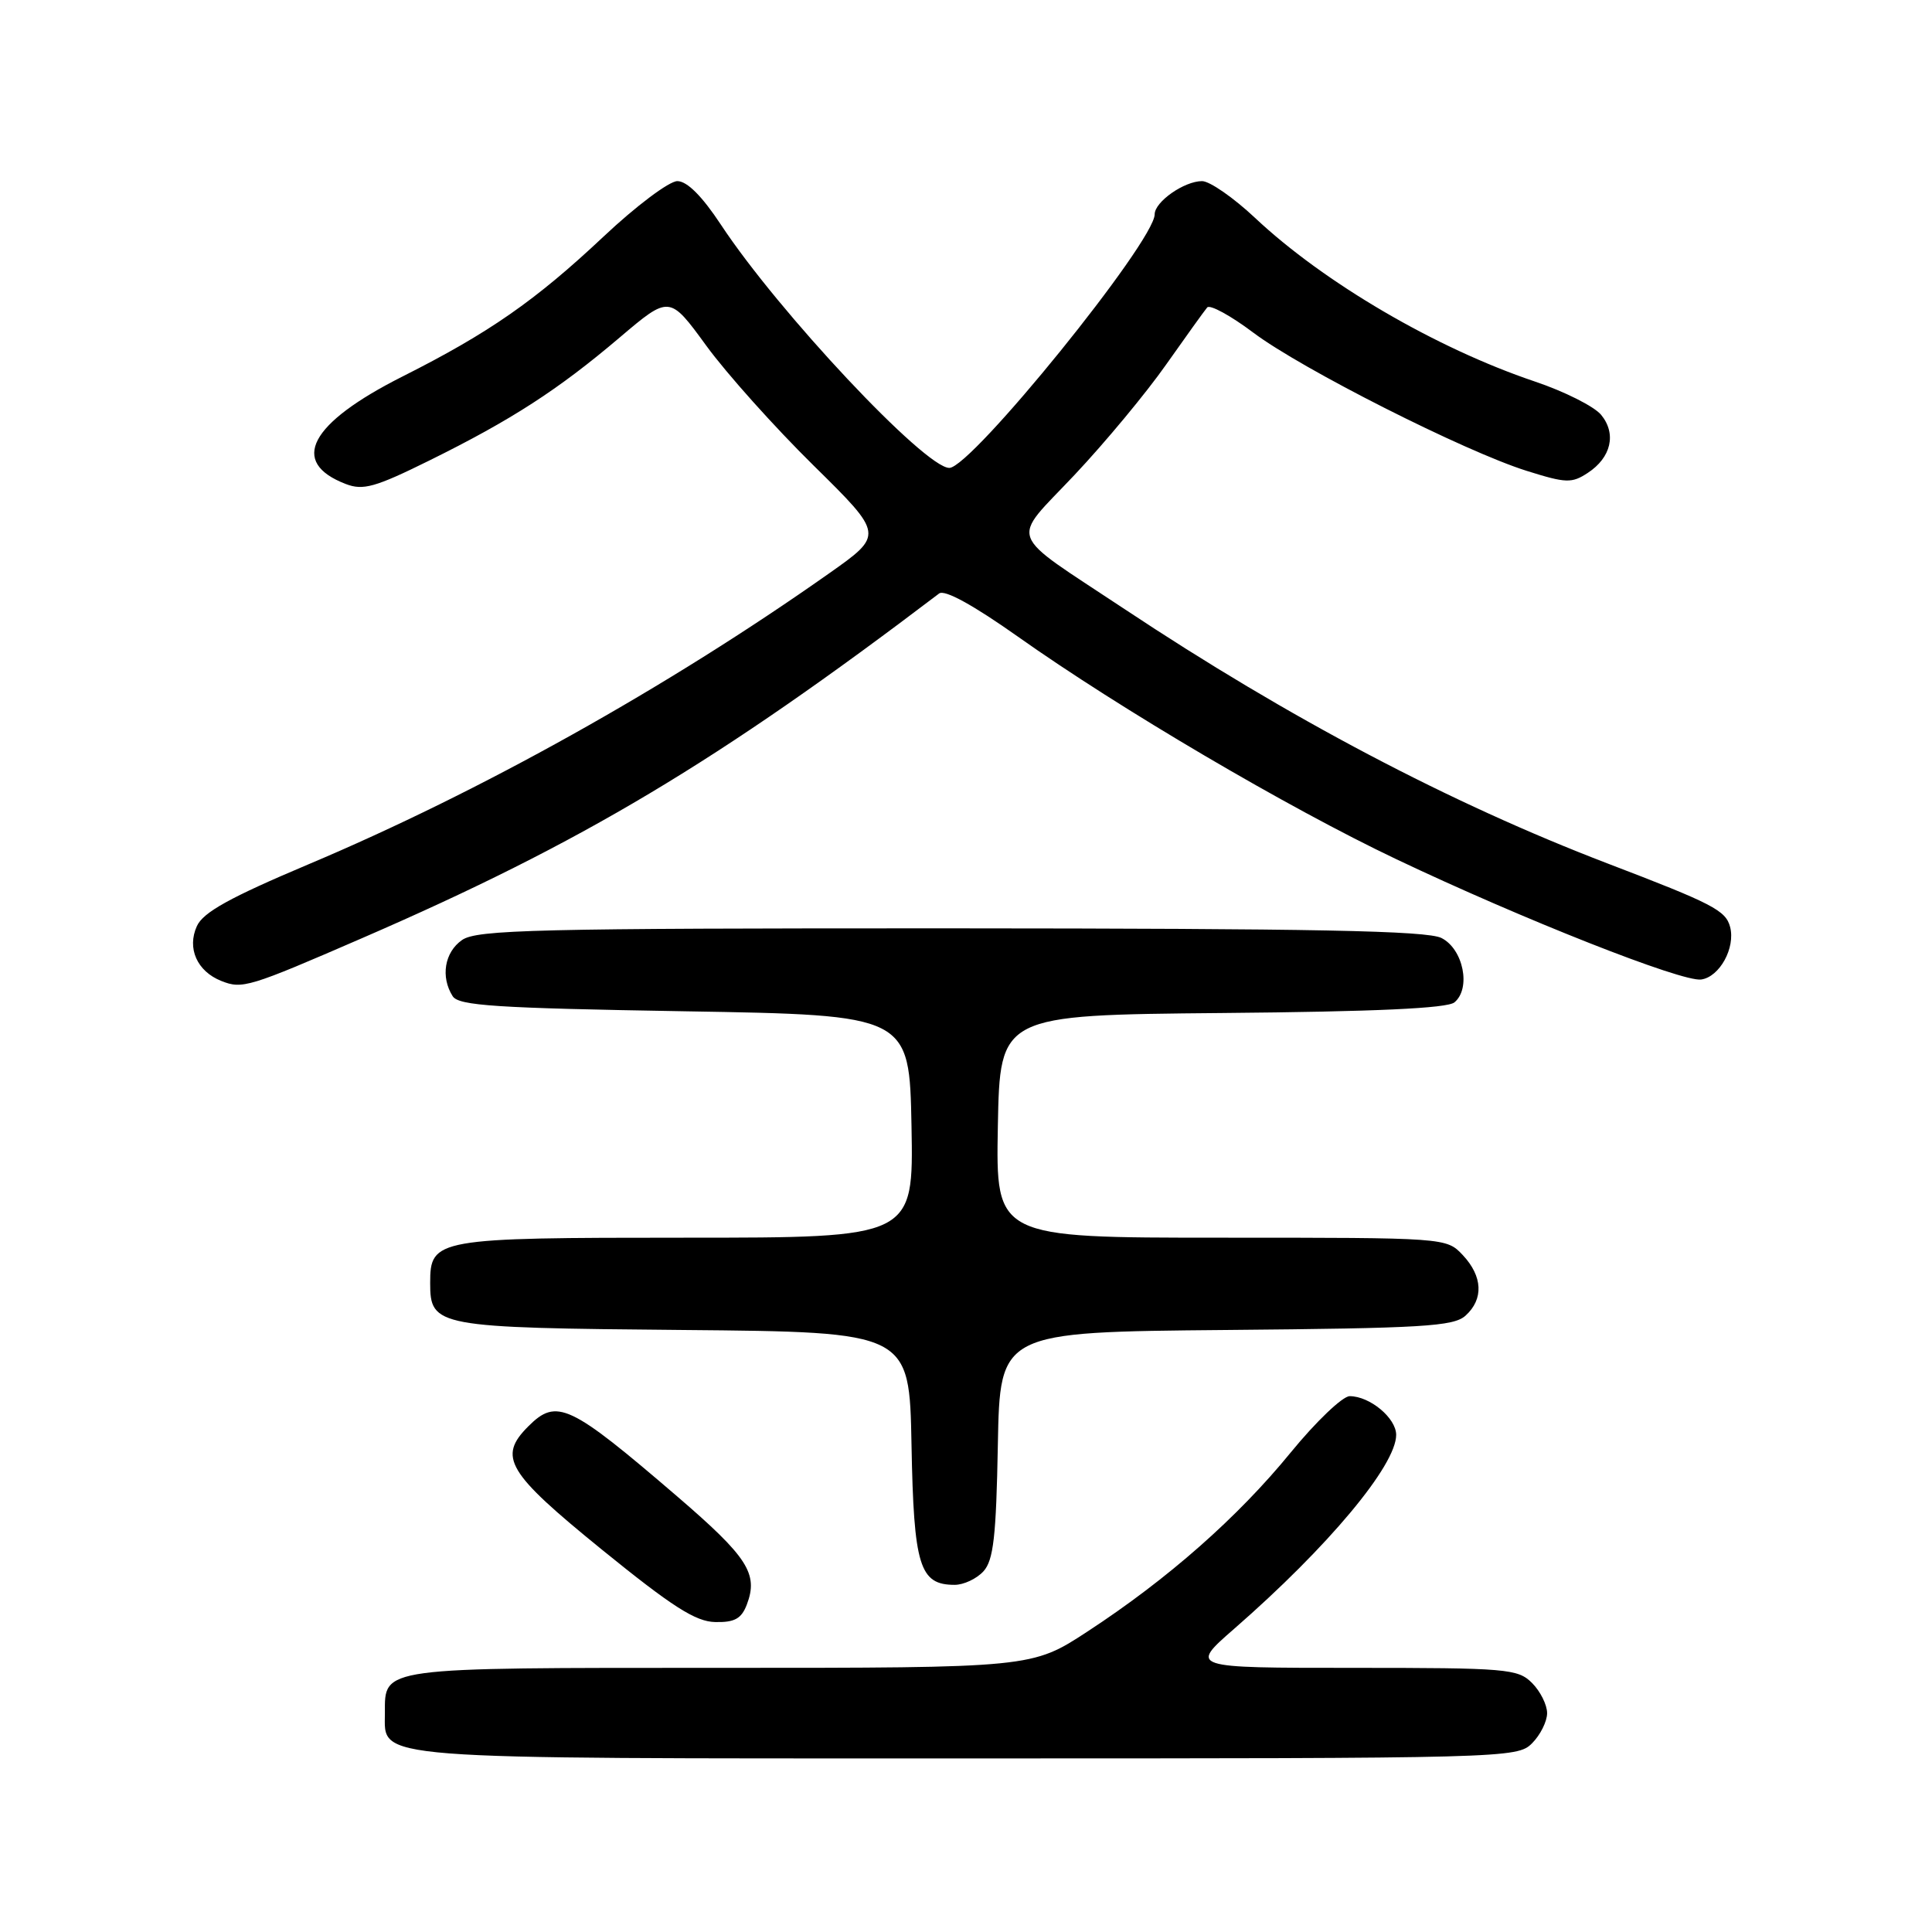 <?xml version="1.0" encoding="UTF-8" standalone="no"?>
<!DOCTYPE svg PUBLIC "-//W3C//DTD SVG 1.1//EN" "http://www.w3.org/Graphics/SVG/1.1/DTD/svg11.dtd" >
<svg xmlns="http://www.w3.org/2000/svg" xmlns:xlink="http://www.w3.org/1999/xlink" version="1.1" viewBox="0 0 256 256">
 <g >
 <path fill="currentColor"
d=" M 203.00 231.00 C 204.10 229.90 205.00 228.10 205.00 227.00 C 205.00 225.90 204.10 224.10 203.00 223.00 C 201.12 221.12 199.67 221.00 179.30 221.00 C 157.60 221.00 157.60 221.00 163.55 215.81 C 175.98 204.97 185.00 194.17 185.00 190.13 C 185.00 187.90 181.51 185.00 178.84 185.00 C 177.90 185.00 174.38 188.36 171.02 192.47 C 164.01 201.06 154.71 209.25 144.12 216.17 C 136.74 221.00 136.74 221.00 95.44 221.00 C 50.07 221.00 51.00 220.87 51.00 227.01 C 51.00 233.23 48.06 233.00 128.22 233.00 C 199.67 233.00 201.04 232.96 203.00 231.00 Z  M 98.96 212.61 C 100.51 208.53 99.09 206.33 89.73 198.28 C 75.46 186.03 73.77 185.23 70.00 189.00 C 65.94 193.06 67.17 195.11 79.75 205.33 C 89.09 212.91 92.17 214.88 94.77 214.93 C 97.34 214.99 98.25 214.48 98.96 212.61 Z  M 130.32 208.20 C 131.64 206.74 132.00 203.58 132.22 191.45 C 132.50 176.50 132.50 176.50 162.44 176.23 C 188.54 176.00 192.61 175.76 194.19 174.33 C 196.61 172.14 196.47 169.13 193.83 166.31 C 191.65 164.00 191.65 164.00 161.80 164.00 C 131.95 164.00 131.95 164.00 132.22 149.25 C 132.50 134.50 132.50 134.50 161.92 134.23 C 182.25 134.05 191.76 133.61 192.72 132.82 C 194.95 130.97 193.90 125.75 191.00 124.29 C 189.07 123.32 174.19 123.03 125.97 123.01 C 70.98 123.00 63.18 123.19 61.22 124.56 C 58.90 126.18 58.36 129.44 59.98 132.00 C 60.77 133.26 65.70 133.58 90.71 134.00 C 120.50 134.50 120.50 134.50 120.78 149.25 C 121.05 164.00 121.05 164.00 90.86 164.00 C 57.71 164.00 57.00 164.13 57.00 170.00 C 57.00 175.80 57.77 175.94 90.56 176.23 C 120.50 176.50 120.50 176.50 120.78 191.45 C 121.08 207.53 121.84 210.00 126.50 210.00 C 127.70 210.00 129.42 209.19 130.32 208.20 Z  M 48.00 124.30 C 77.15 111.66 95.05 100.96 124.44 78.64 C 125.17 78.09 128.95 80.17 134.88 84.36 C 148.41 93.94 170.65 107.02 185.00 113.84 C 201.72 121.79 222.92 130.16 225.42 129.79 C 227.86 129.44 229.97 125.60 229.25 122.83 C 228.67 120.63 226.97 119.75 213.00 114.41 C 192.21 106.45 170.77 95.16 149.00 80.70 C 133.14 70.17 133.83 72.02 142.40 62.91 C 146.45 58.61 151.91 52.03 154.53 48.29 C 157.16 44.56 159.60 41.16 159.96 40.74 C 160.32 40.32 163.07 41.82 166.06 44.07 C 172.45 48.88 194.05 59.80 202.29 62.39 C 207.51 64.03 208.26 64.06 210.39 62.66 C 213.49 60.63 214.22 57.48 212.16 54.97 C 211.25 53.86 207.28 51.86 203.34 50.54 C 190.26 46.13 175.44 37.46 166.31 28.88 C 163.46 26.20 160.29 24.00 159.28 24.00 C 156.91 24.00 153.00 26.74 153.00 28.40 C 153.00 31.99 128.70 62.00 125.79 62.00 C 122.55 62.00 103.13 41.32 95.51 29.75 C 93.02 25.98 91.04 24.00 89.75 24.00 C 88.67 24.00 84.26 27.31 79.96 31.36 C 70.95 39.83 64.81 44.11 53.31 49.90 C 41.00 56.11 38.30 61.24 45.81 64.13 C 48.11 65.02 49.71 64.57 56.91 61.01 C 67.78 55.64 73.95 51.65 82.10 44.73 C 88.71 39.12 88.71 39.12 93.59 45.81 C 96.27 49.49 102.67 56.63 107.80 61.68 C 117.12 70.86 117.12 70.86 109.81 76.01 C 88.41 91.09 63.67 104.91 40.84 114.54 C 30.49 118.91 26.92 120.88 26.09 122.71 C 24.75 125.65 26.11 128.70 29.32 129.98 C 32.10 131.09 32.96 130.83 48.00 124.30 Z "/>
</g>
</svg>